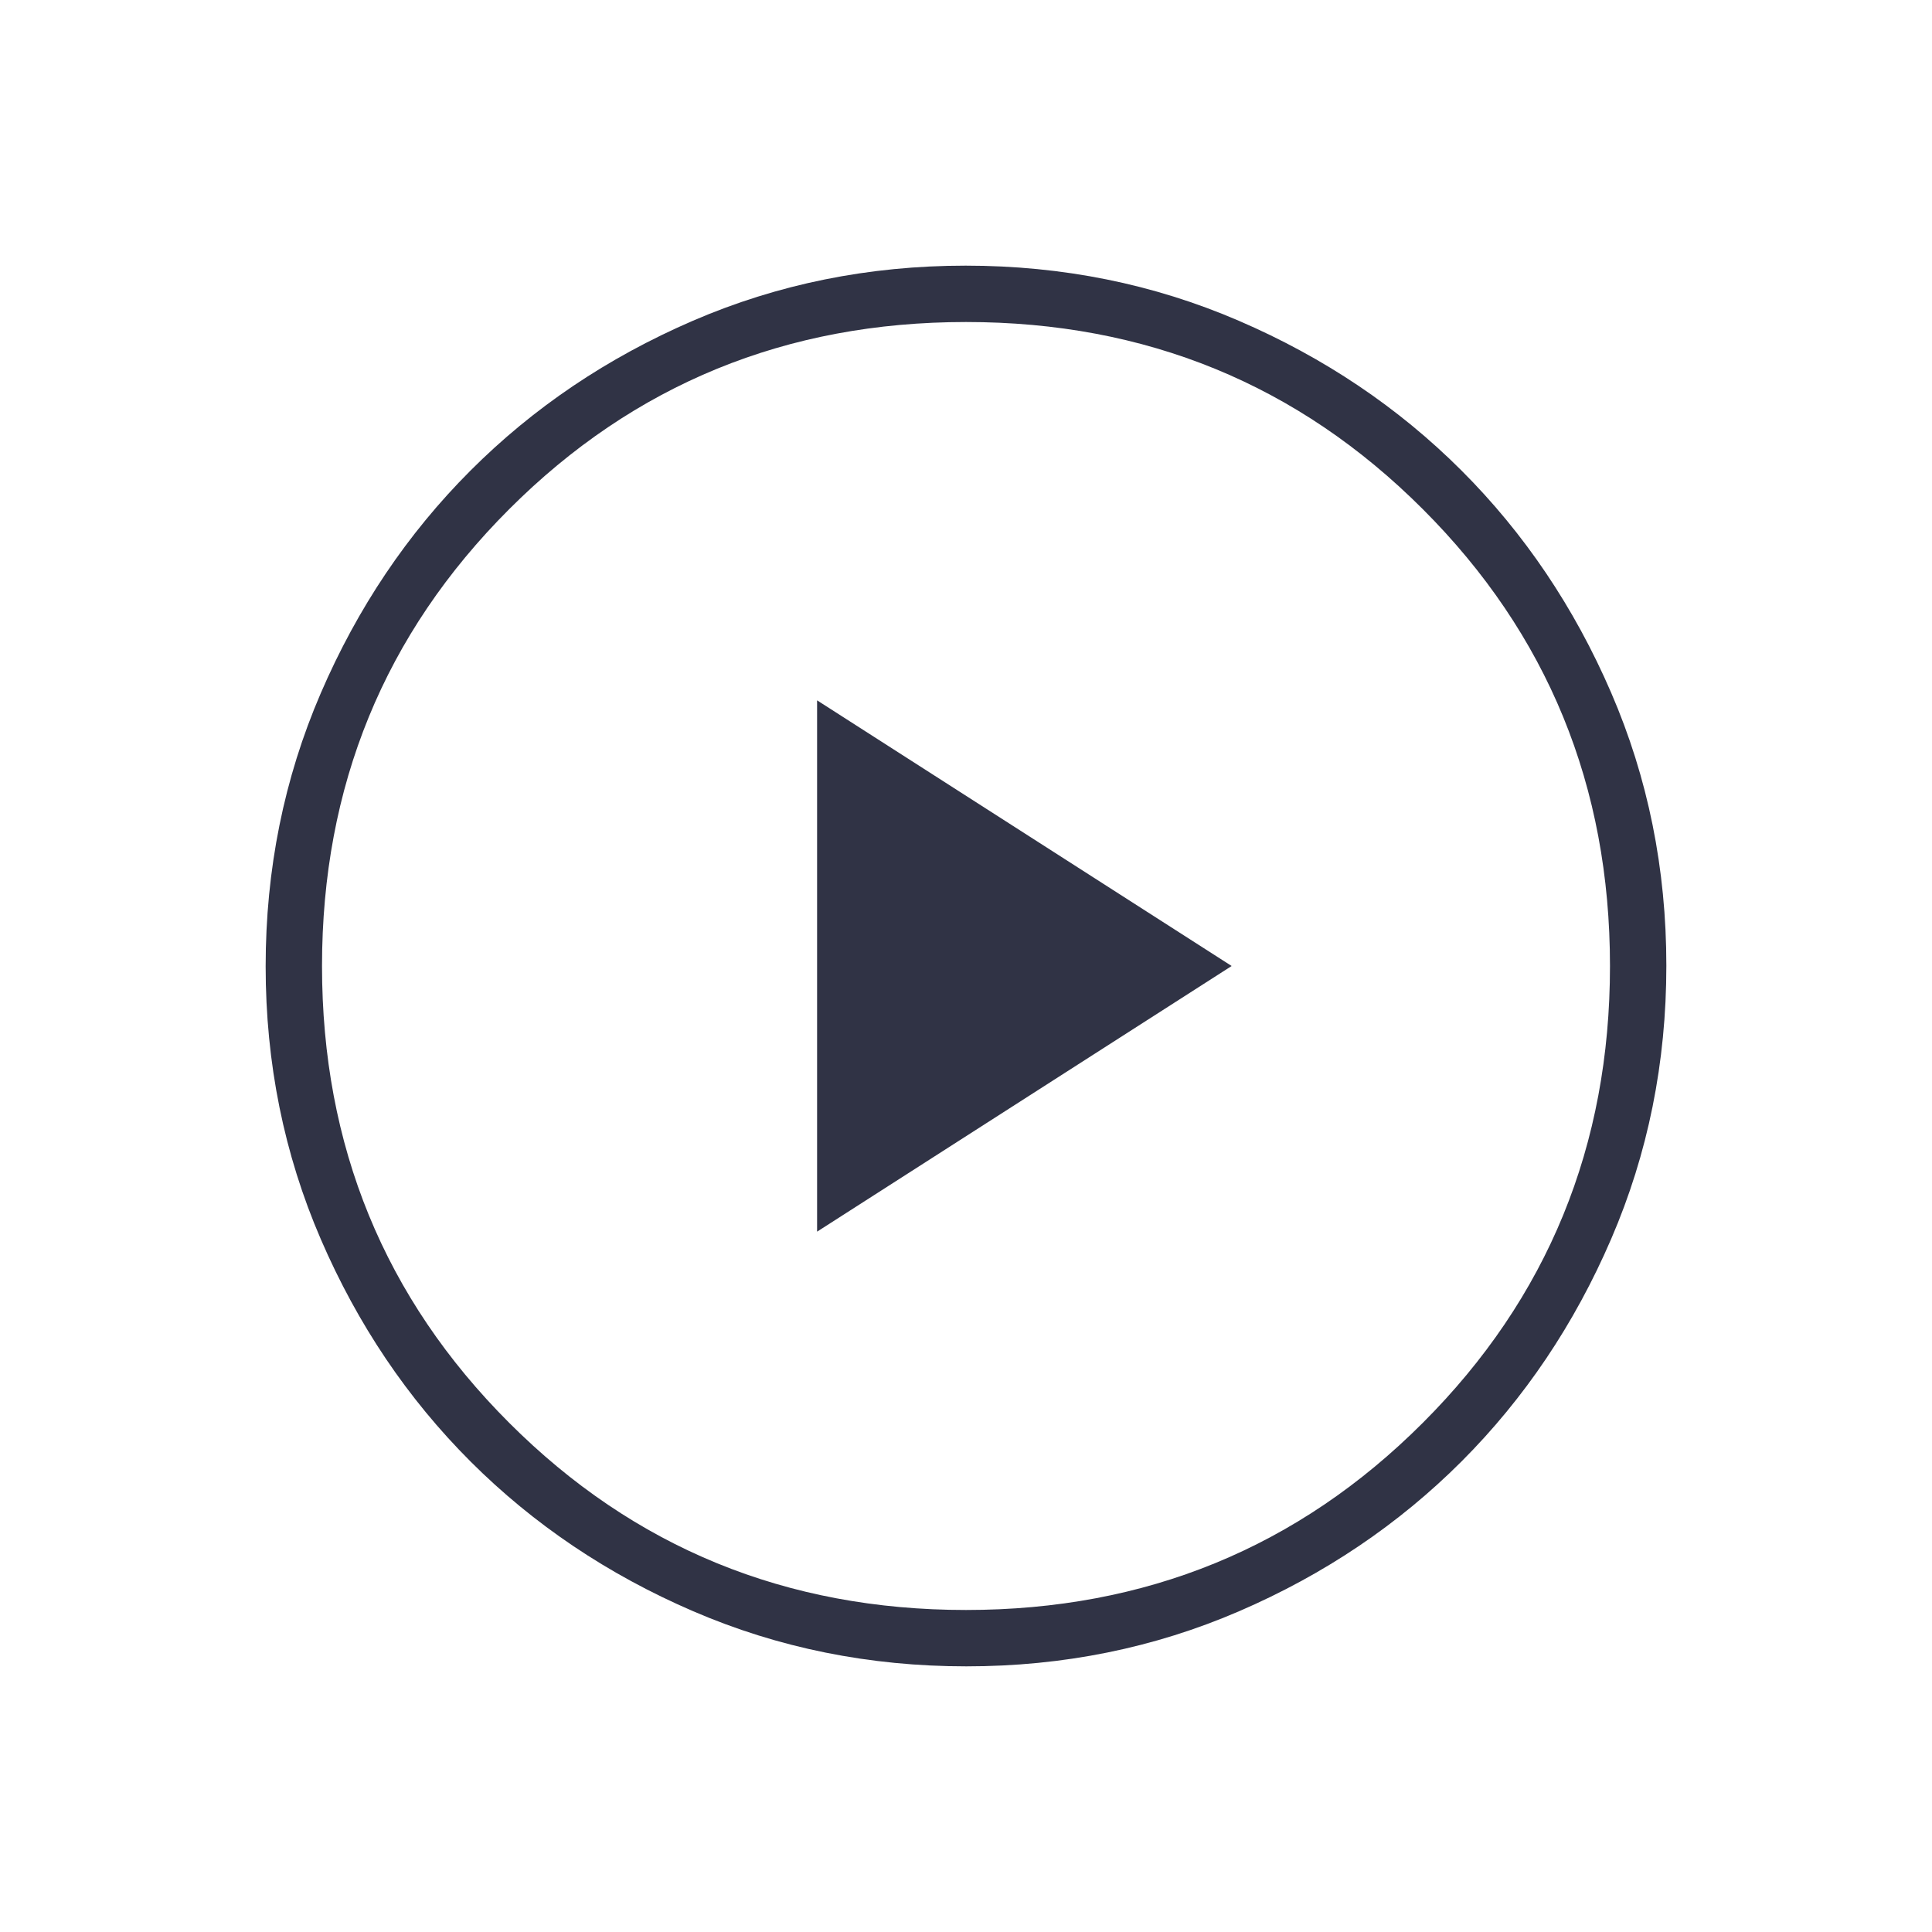 <svg width="40" height="40" viewBox="0 0 40 40" fill="none" xmlns="http://www.w3.org/2000/svg">
<path d="M16.917 25.5L25.5 20L16.917 14.5V25.5ZM20.007 34.5C18.002 34.5 16.117 34.12 14.352 33.359C12.586 32.598 11.05 31.565 9.744 30.261C8.438 28.956 7.405 27.423 6.643 25.659C5.881 23.896 5.5 22.012 5.5 20.007C5.5 18.002 5.88 16.117 6.641 14.352C7.402 12.586 8.435 11.05 9.739 9.745C11.043 8.439 12.577 7.405 14.341 6.643C16.104 5.881 17.988 5.5 19.993 5.5C21.998 5.5 23.883 5.88 25.648 6.641C27.414 7.402 28.95 8.435 30.256 9.739C31.561 11.043 32.595 12.577 33.357 14.341C34.119 16.104 34.5 17.988 34.5 19.993C34.5 21.998 34.12 23.883 33.359 25.648C32.598 27.414 31.565 28.95 30.261 30.256C28.956 31.561 27.423 32.595 25.659 33.357C23.896 34.119 22.012 34.5 20.007 34.5ZM20 33.333C23.722 33.333 26.875 32.042 29.458 29.458C32.042 26.875 33.333 23.722 33.333 20C33.333 16.278 32.042 13.125 29.458 10.542C26.875 7.958 23.722 6.667 20 6.667C16.278 6.667 13.125 7.958 10.542 10.542C7.958 13.125 6.667 16.278 6.667 20C6.667 23.722 7.958 26.875 10.542 29.458C13.125 32.042 16.278 33.333 20 33.333Z" fill="#303345"/>
</svg>
